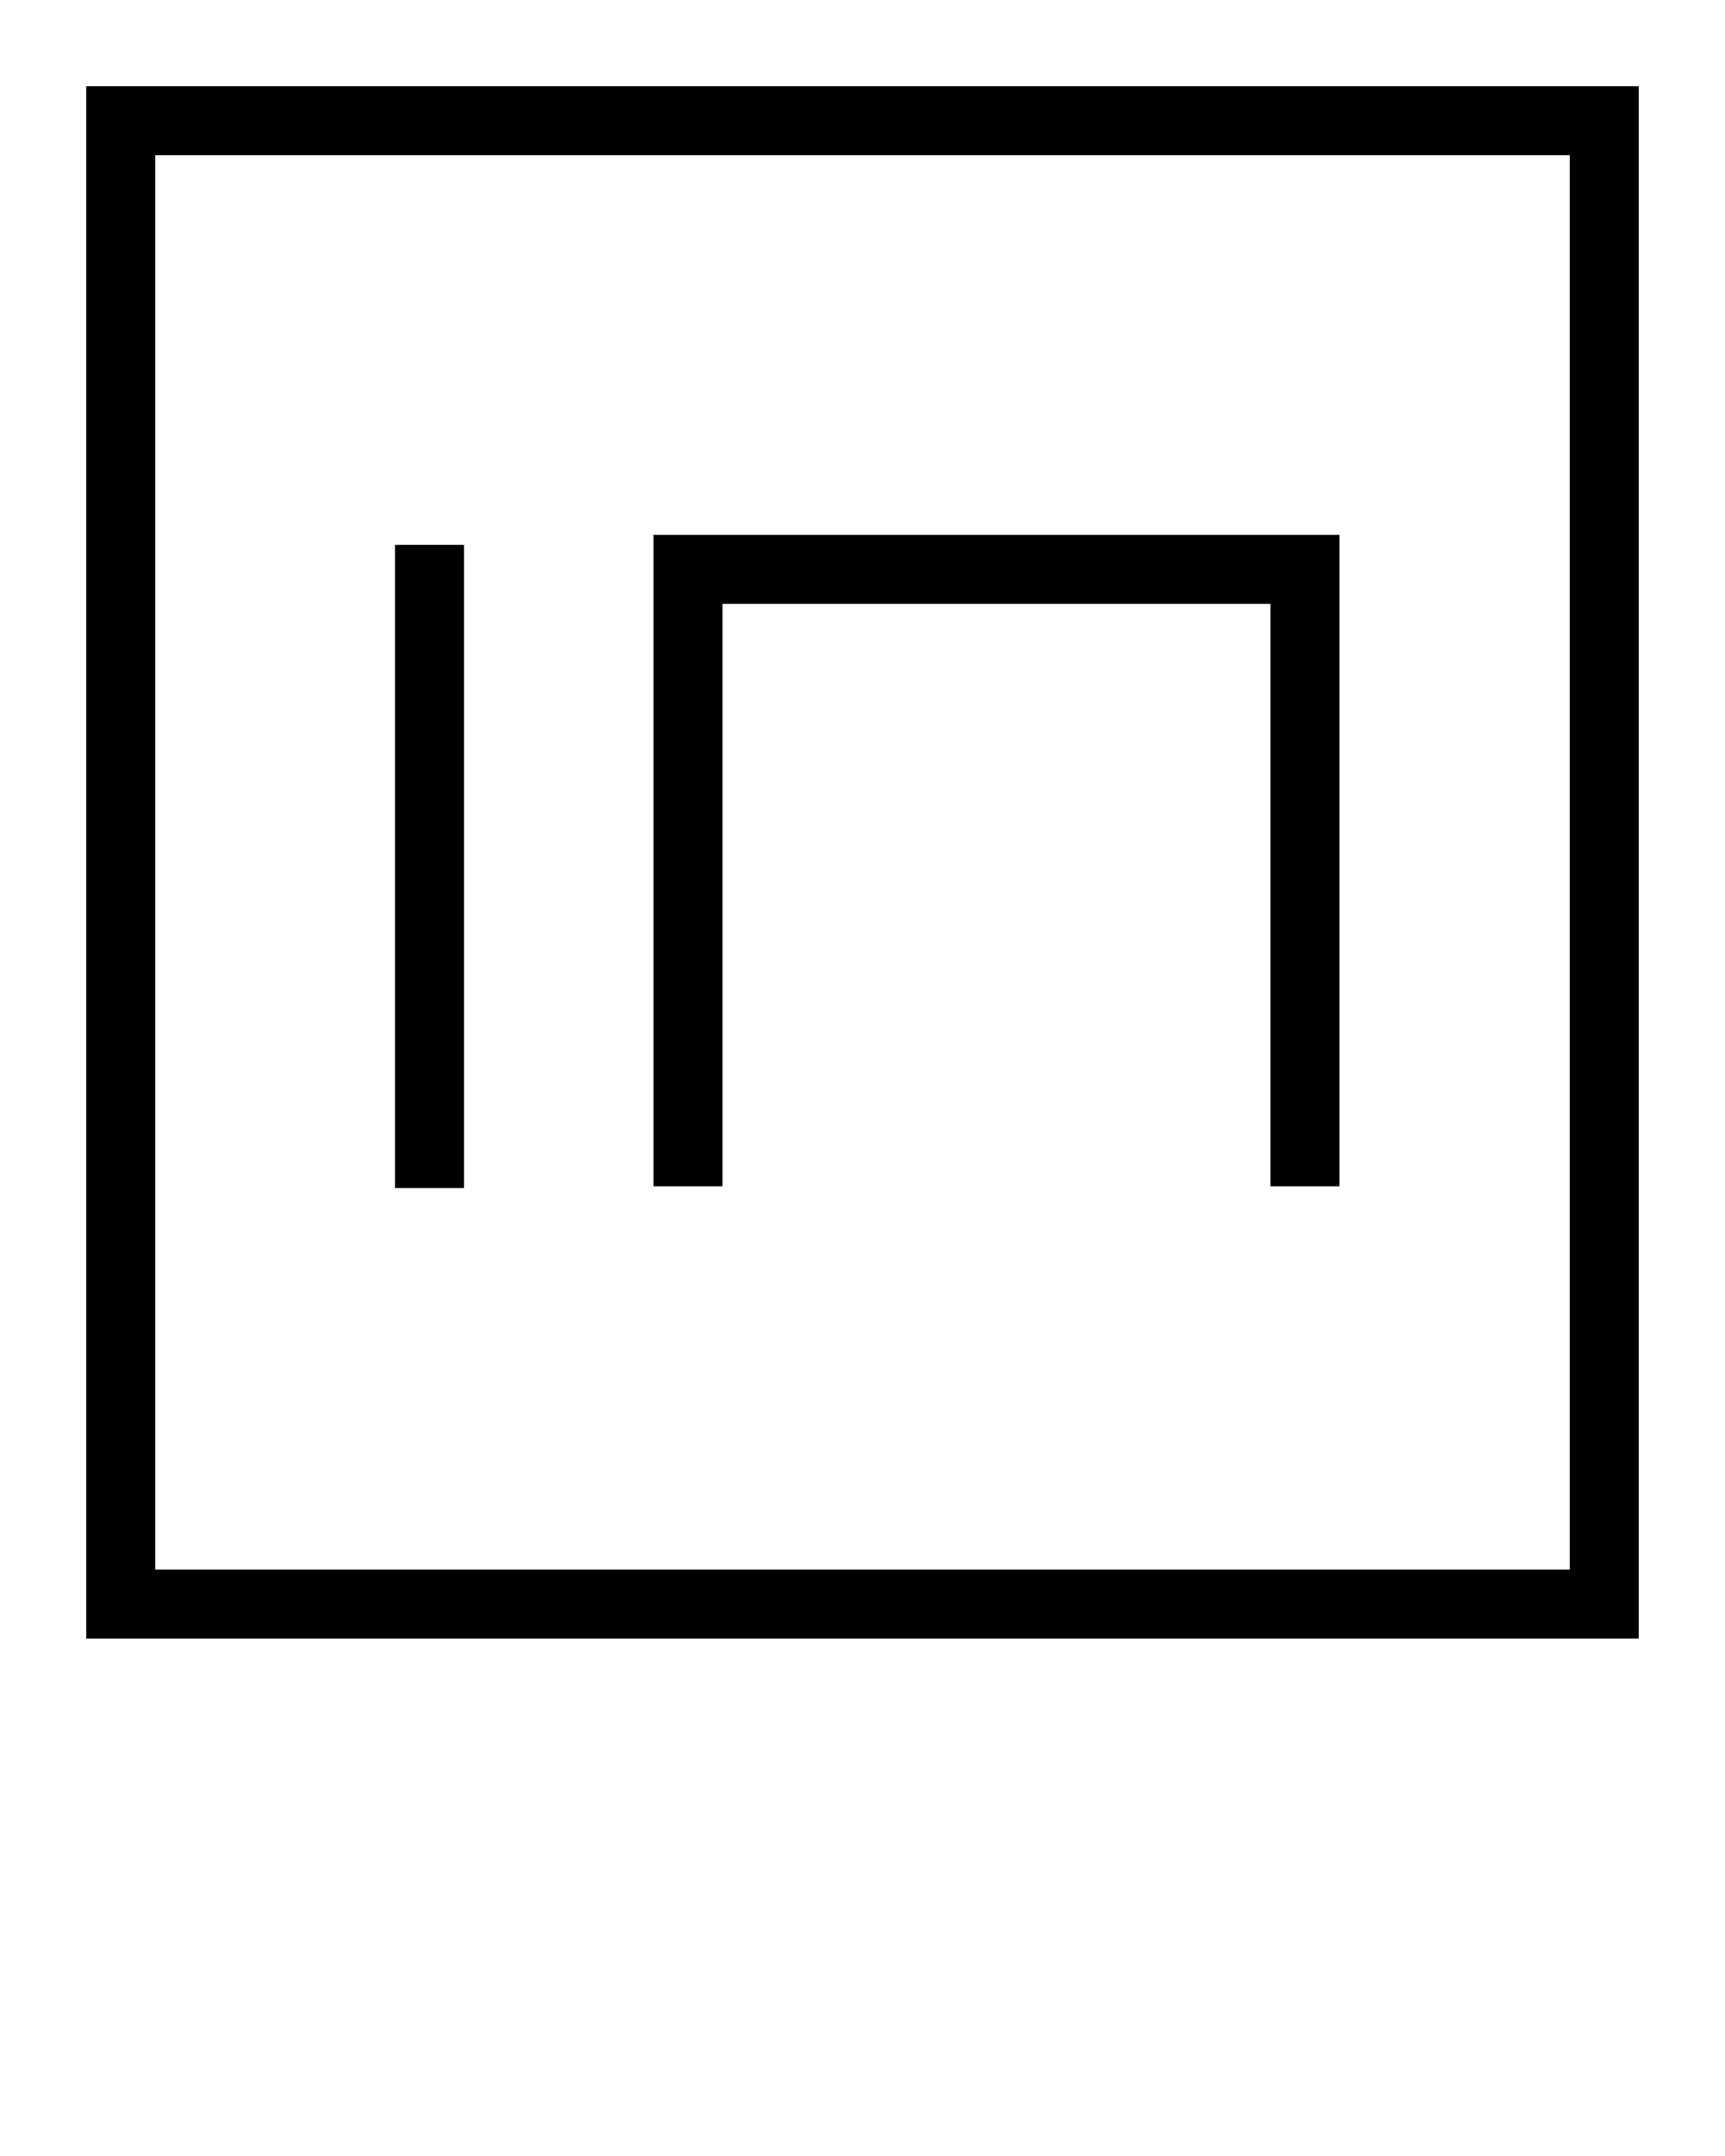 <svg xmlns="http://www.w3.org/2000/svg" data-name="Layer 1" viewBox="0 0 100 125" x="0px" y="0px"><title>Linkedin</title><rect x="22.9" y="31.59" width="4" height="37.29"/><polygon points="77.65 68.78 73.65 68.78 73.65 35.01 41.88 35.01 41.88 68.78 37.88 68.78 37.88 31.01 77.65 31.01 77.65 68.78"/><path d="M95,95H5V5H95ZM9,91H91V9H9Z"/></svg>